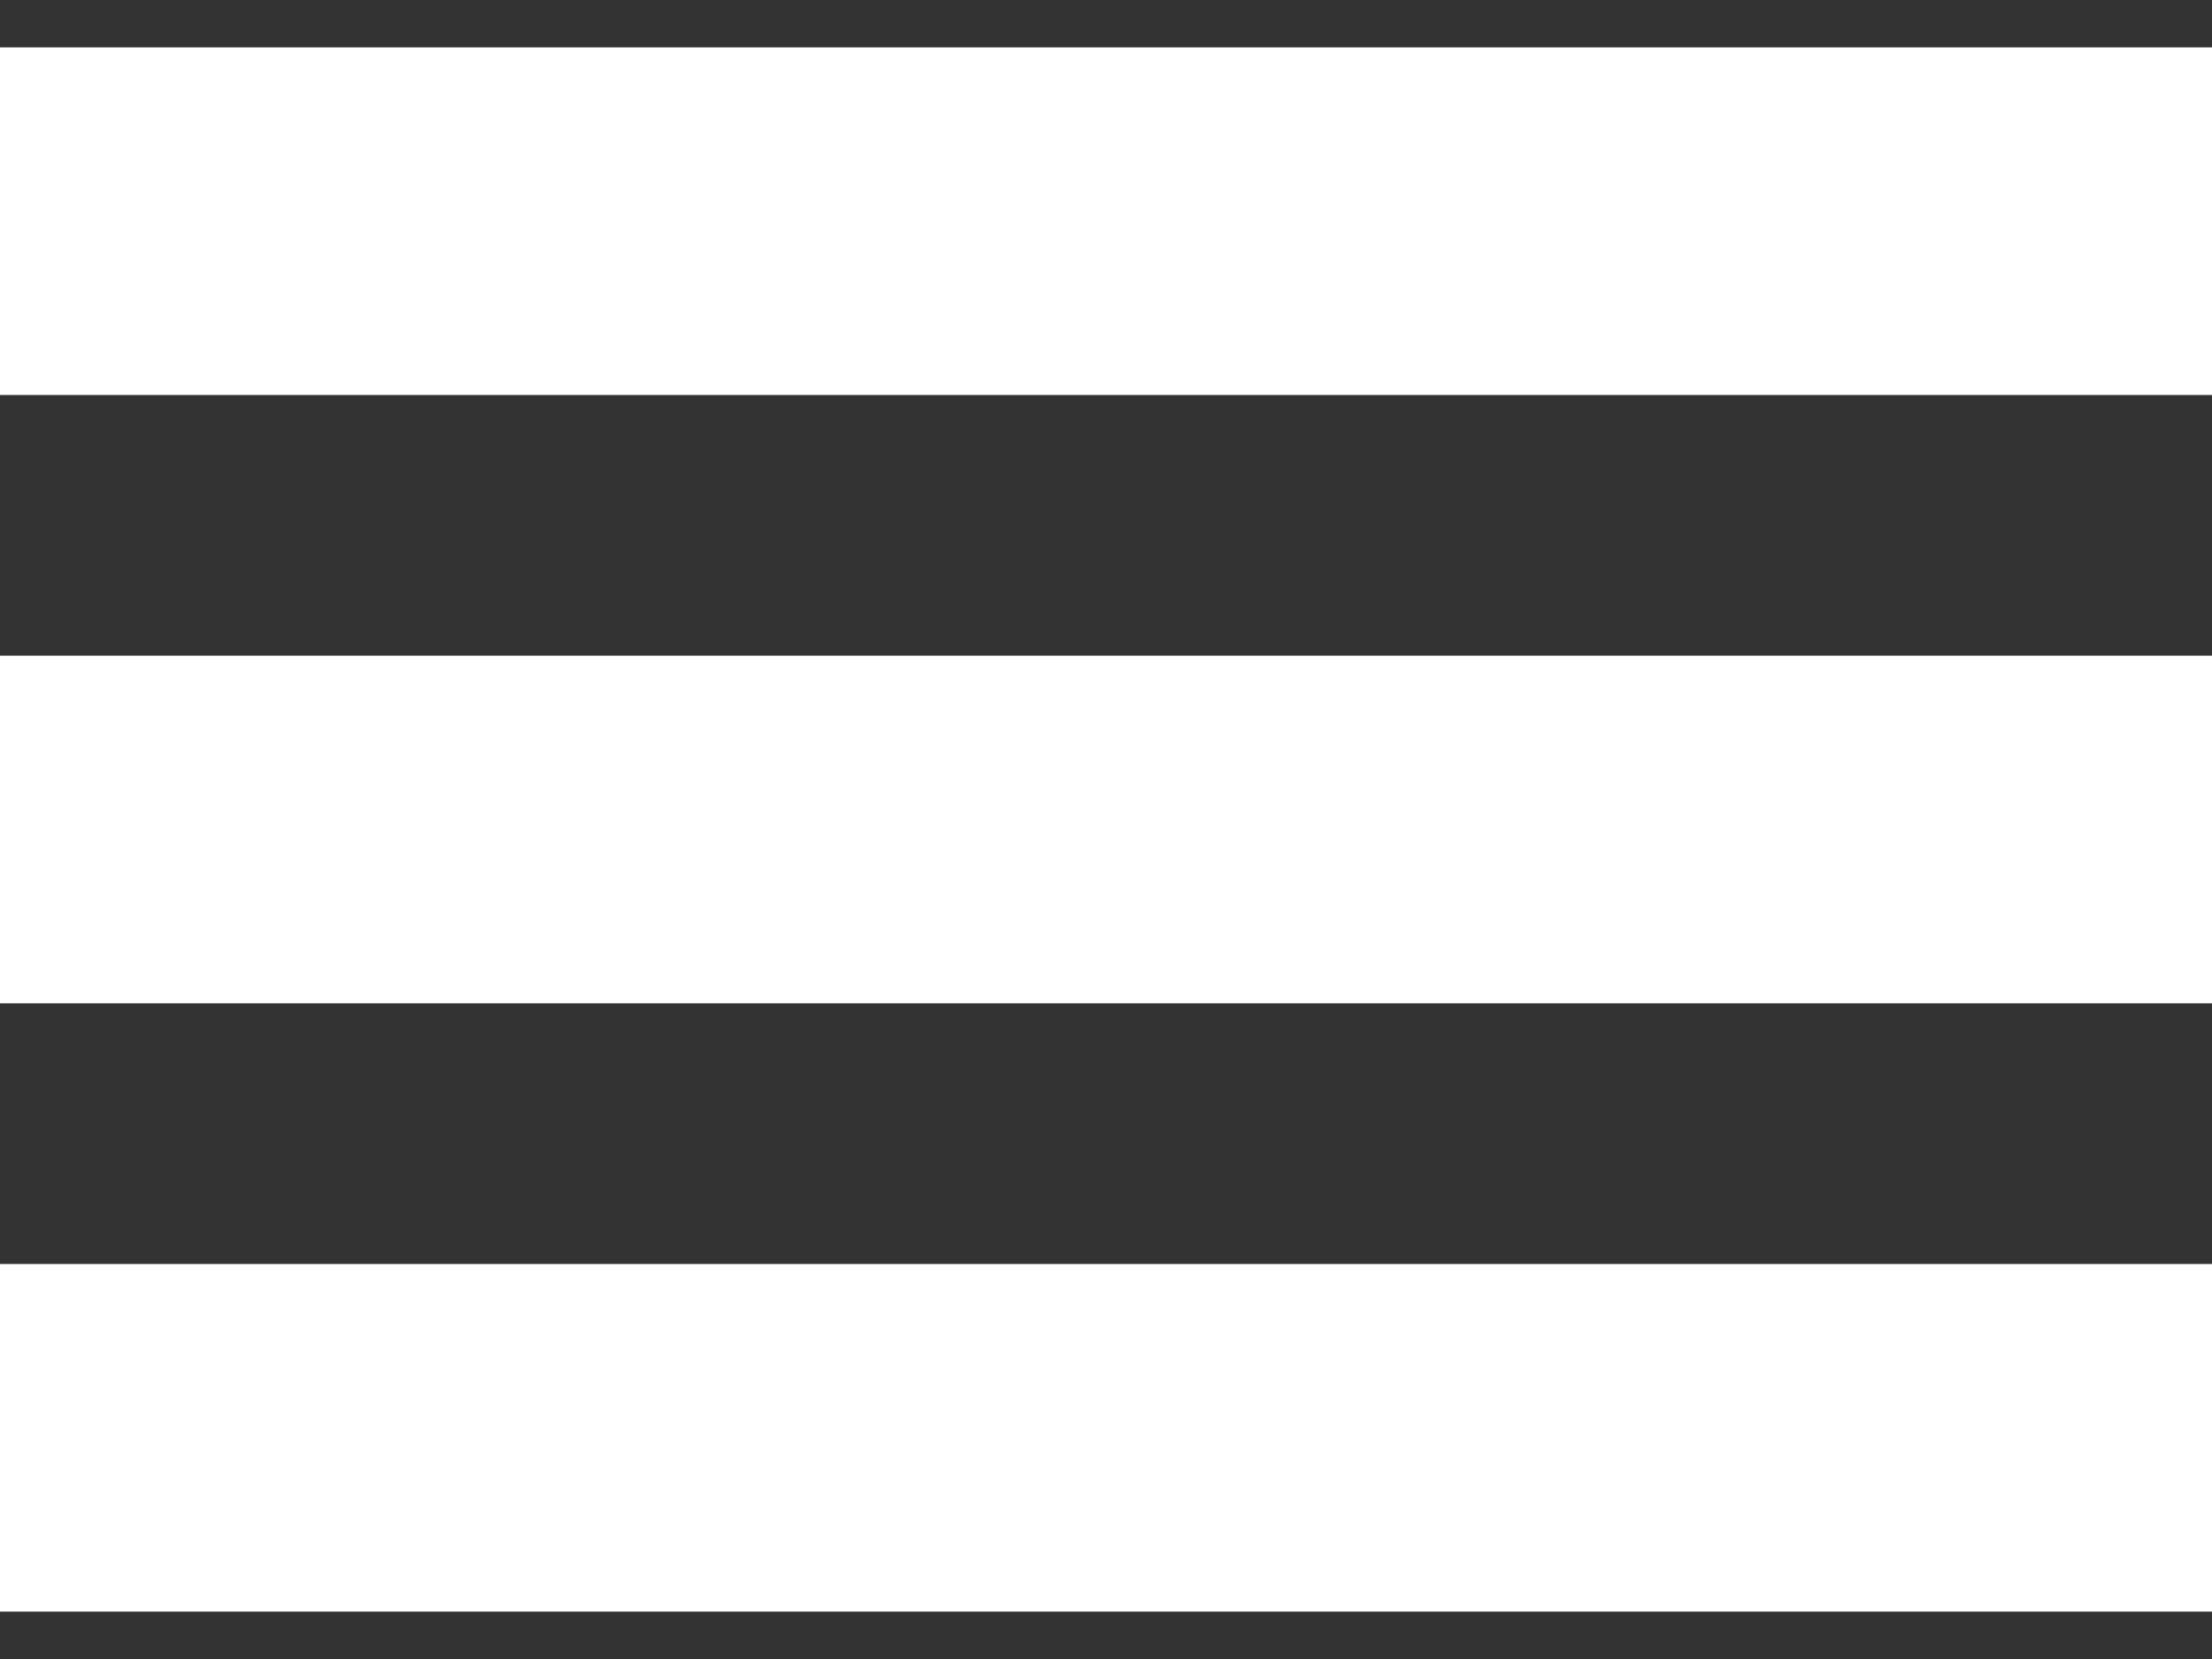 <svg xmlns="http://www.w3.org/2000/svg" fill="none" viewBox="0 0 28 21">
  <rect x="0" y="0" width="28" height="21" fill="#333333" stroke="none"/>
  <path fill="#fff" d="M0 .6V5h28V.6H0Zm0 7.7v4.4h28V8.3H0ZM0 16v4.4h28V16H0Z" />
</svg>

